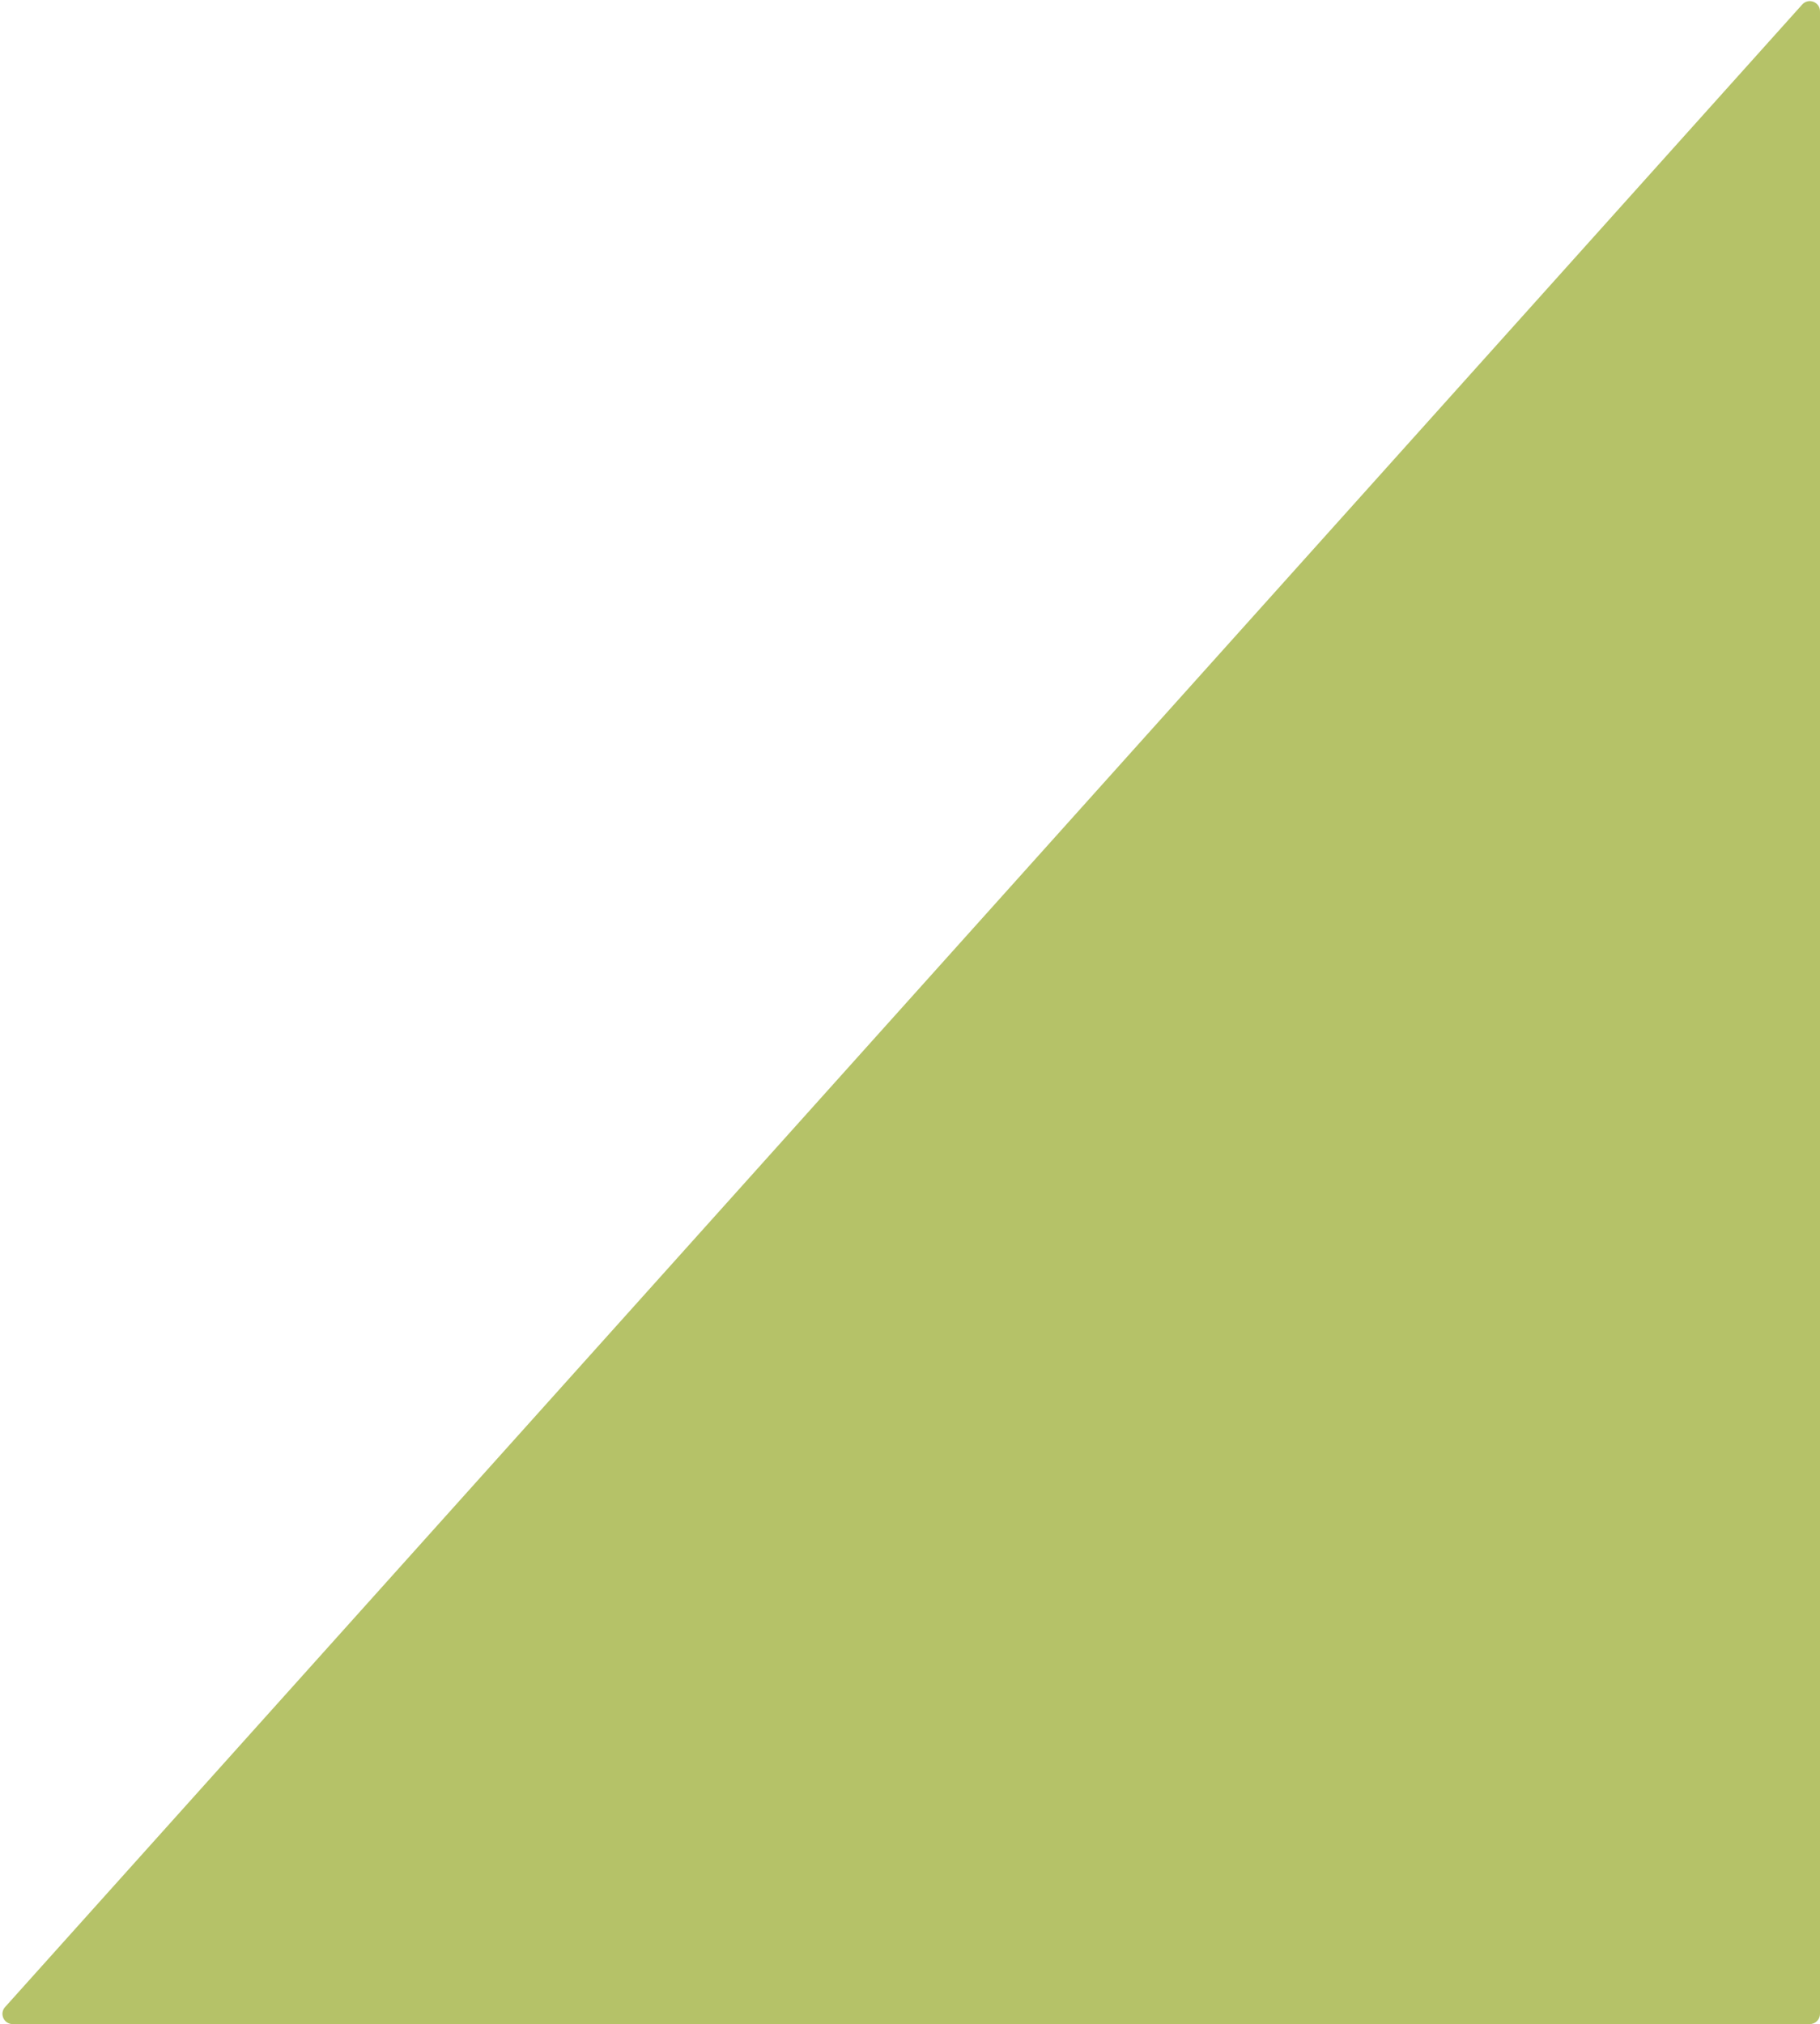 <svg width="714" height="794" viewBox="0 0 714 794" fill="none" xmlns="http://www.w3.org/2000/svg">
<path d="M1.988 787.328L707.023 1.774C709.474 -0.957 714 0.777 714 4.445V790C714 792.209 712.209 794 710 794H4.965C1.504 794 -0.324 789.904 1.988 787.328Z" fill="#B5C268"/>
</svg>
